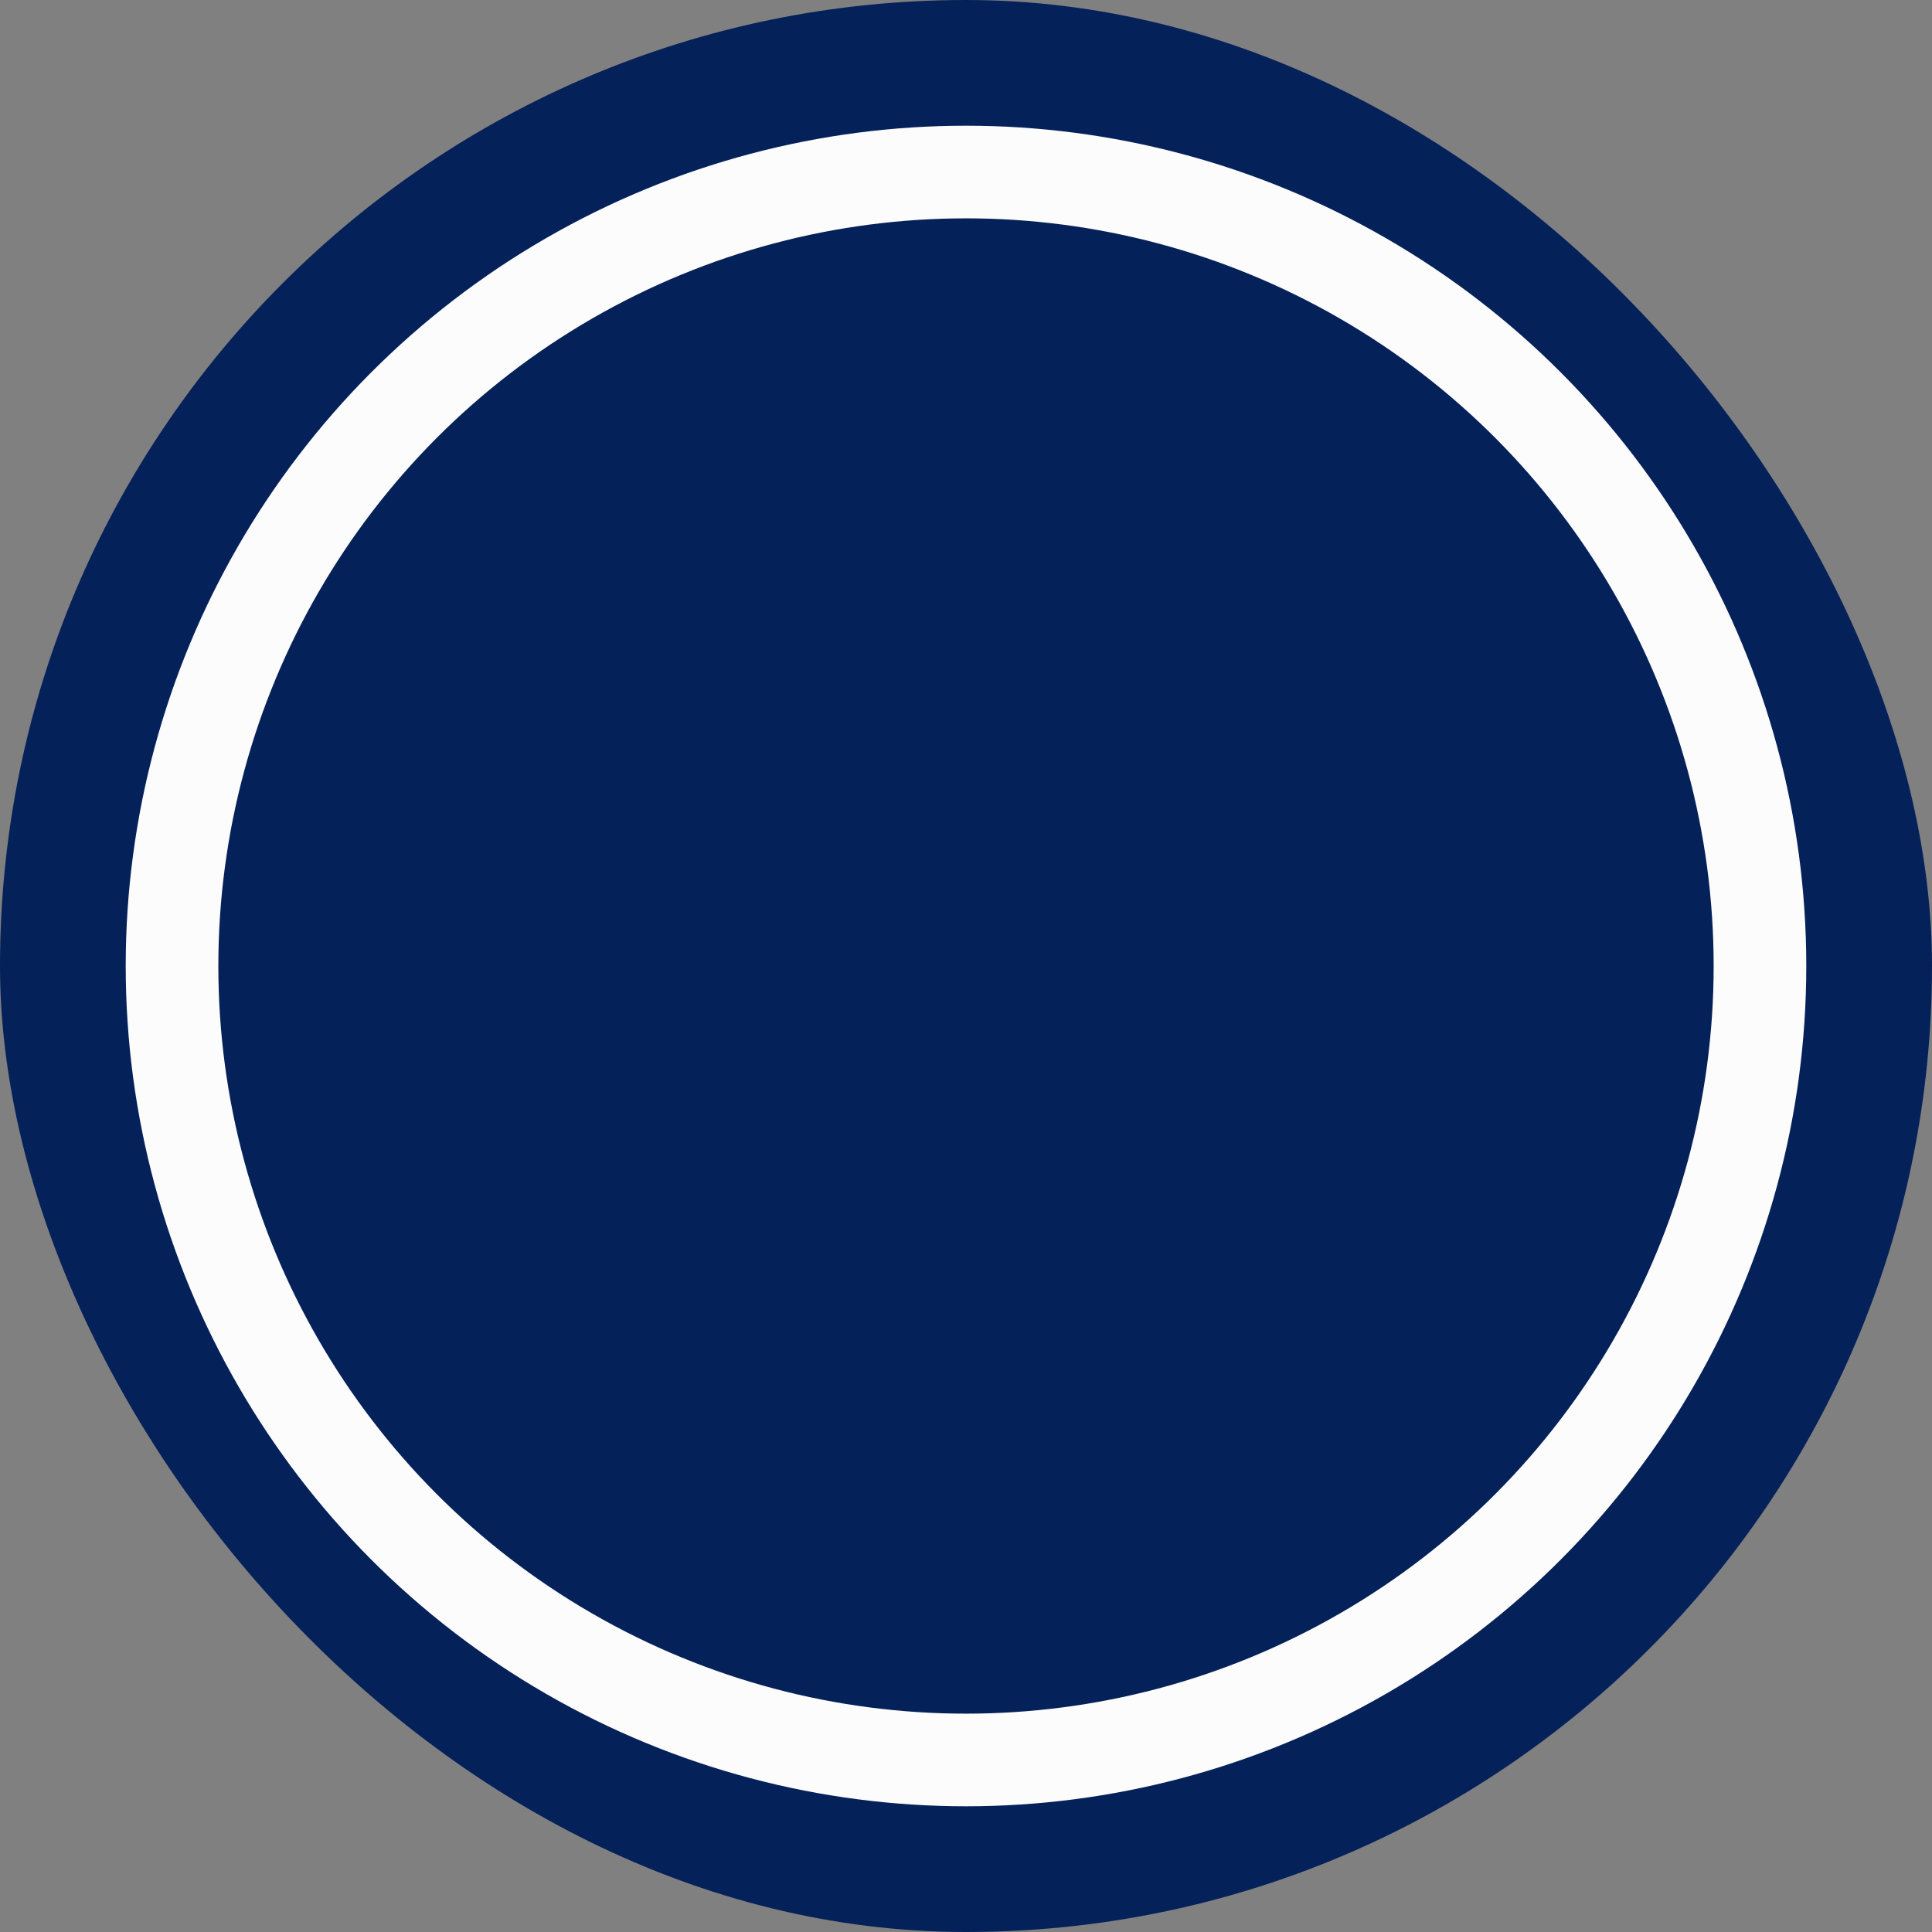 <svg id="capture_photo" data-name="capture photo" xmlns="http://www.w3.org/2000/svg" width="146" height="146" viewBox="0 0 146 146">
  <rect x="0" y="0" width="146" height="146" fill="#808080" stroke="none"/>
  <g id="Circle_Button" data-name="Circle Button">
    <rect id="Area" width="146" height="146" rx="73" fill="#052159"/>
    <g id="Icon" transform="translate(48 48)">
      <g id="Area-2" data-name="Area" transform="translate(0 0)" fill="none" stroke="#fff" stroke-width="7" opacity="0">
        <rect width="50" height="50" stroke="none"/>
        <rect x="3.5" y="3.5" width="43" height="43" fill="none"/>
      </g>
      <g id="Icon-2" data-name="Icon" transform="translate(-35 -35)">
        <circle id="cdf78fc0-21e1-4cb4-9e86-5eef8e64d9e1" cx="60" cy="60" r="60" transform="translate(0 0)" fill="#052159" stroke="#fcfcfc" stroke-linecap="round" stroke-linejoin="round" stroke-width="7"/>
      </g>
    </g>
  </g>
</svg>
